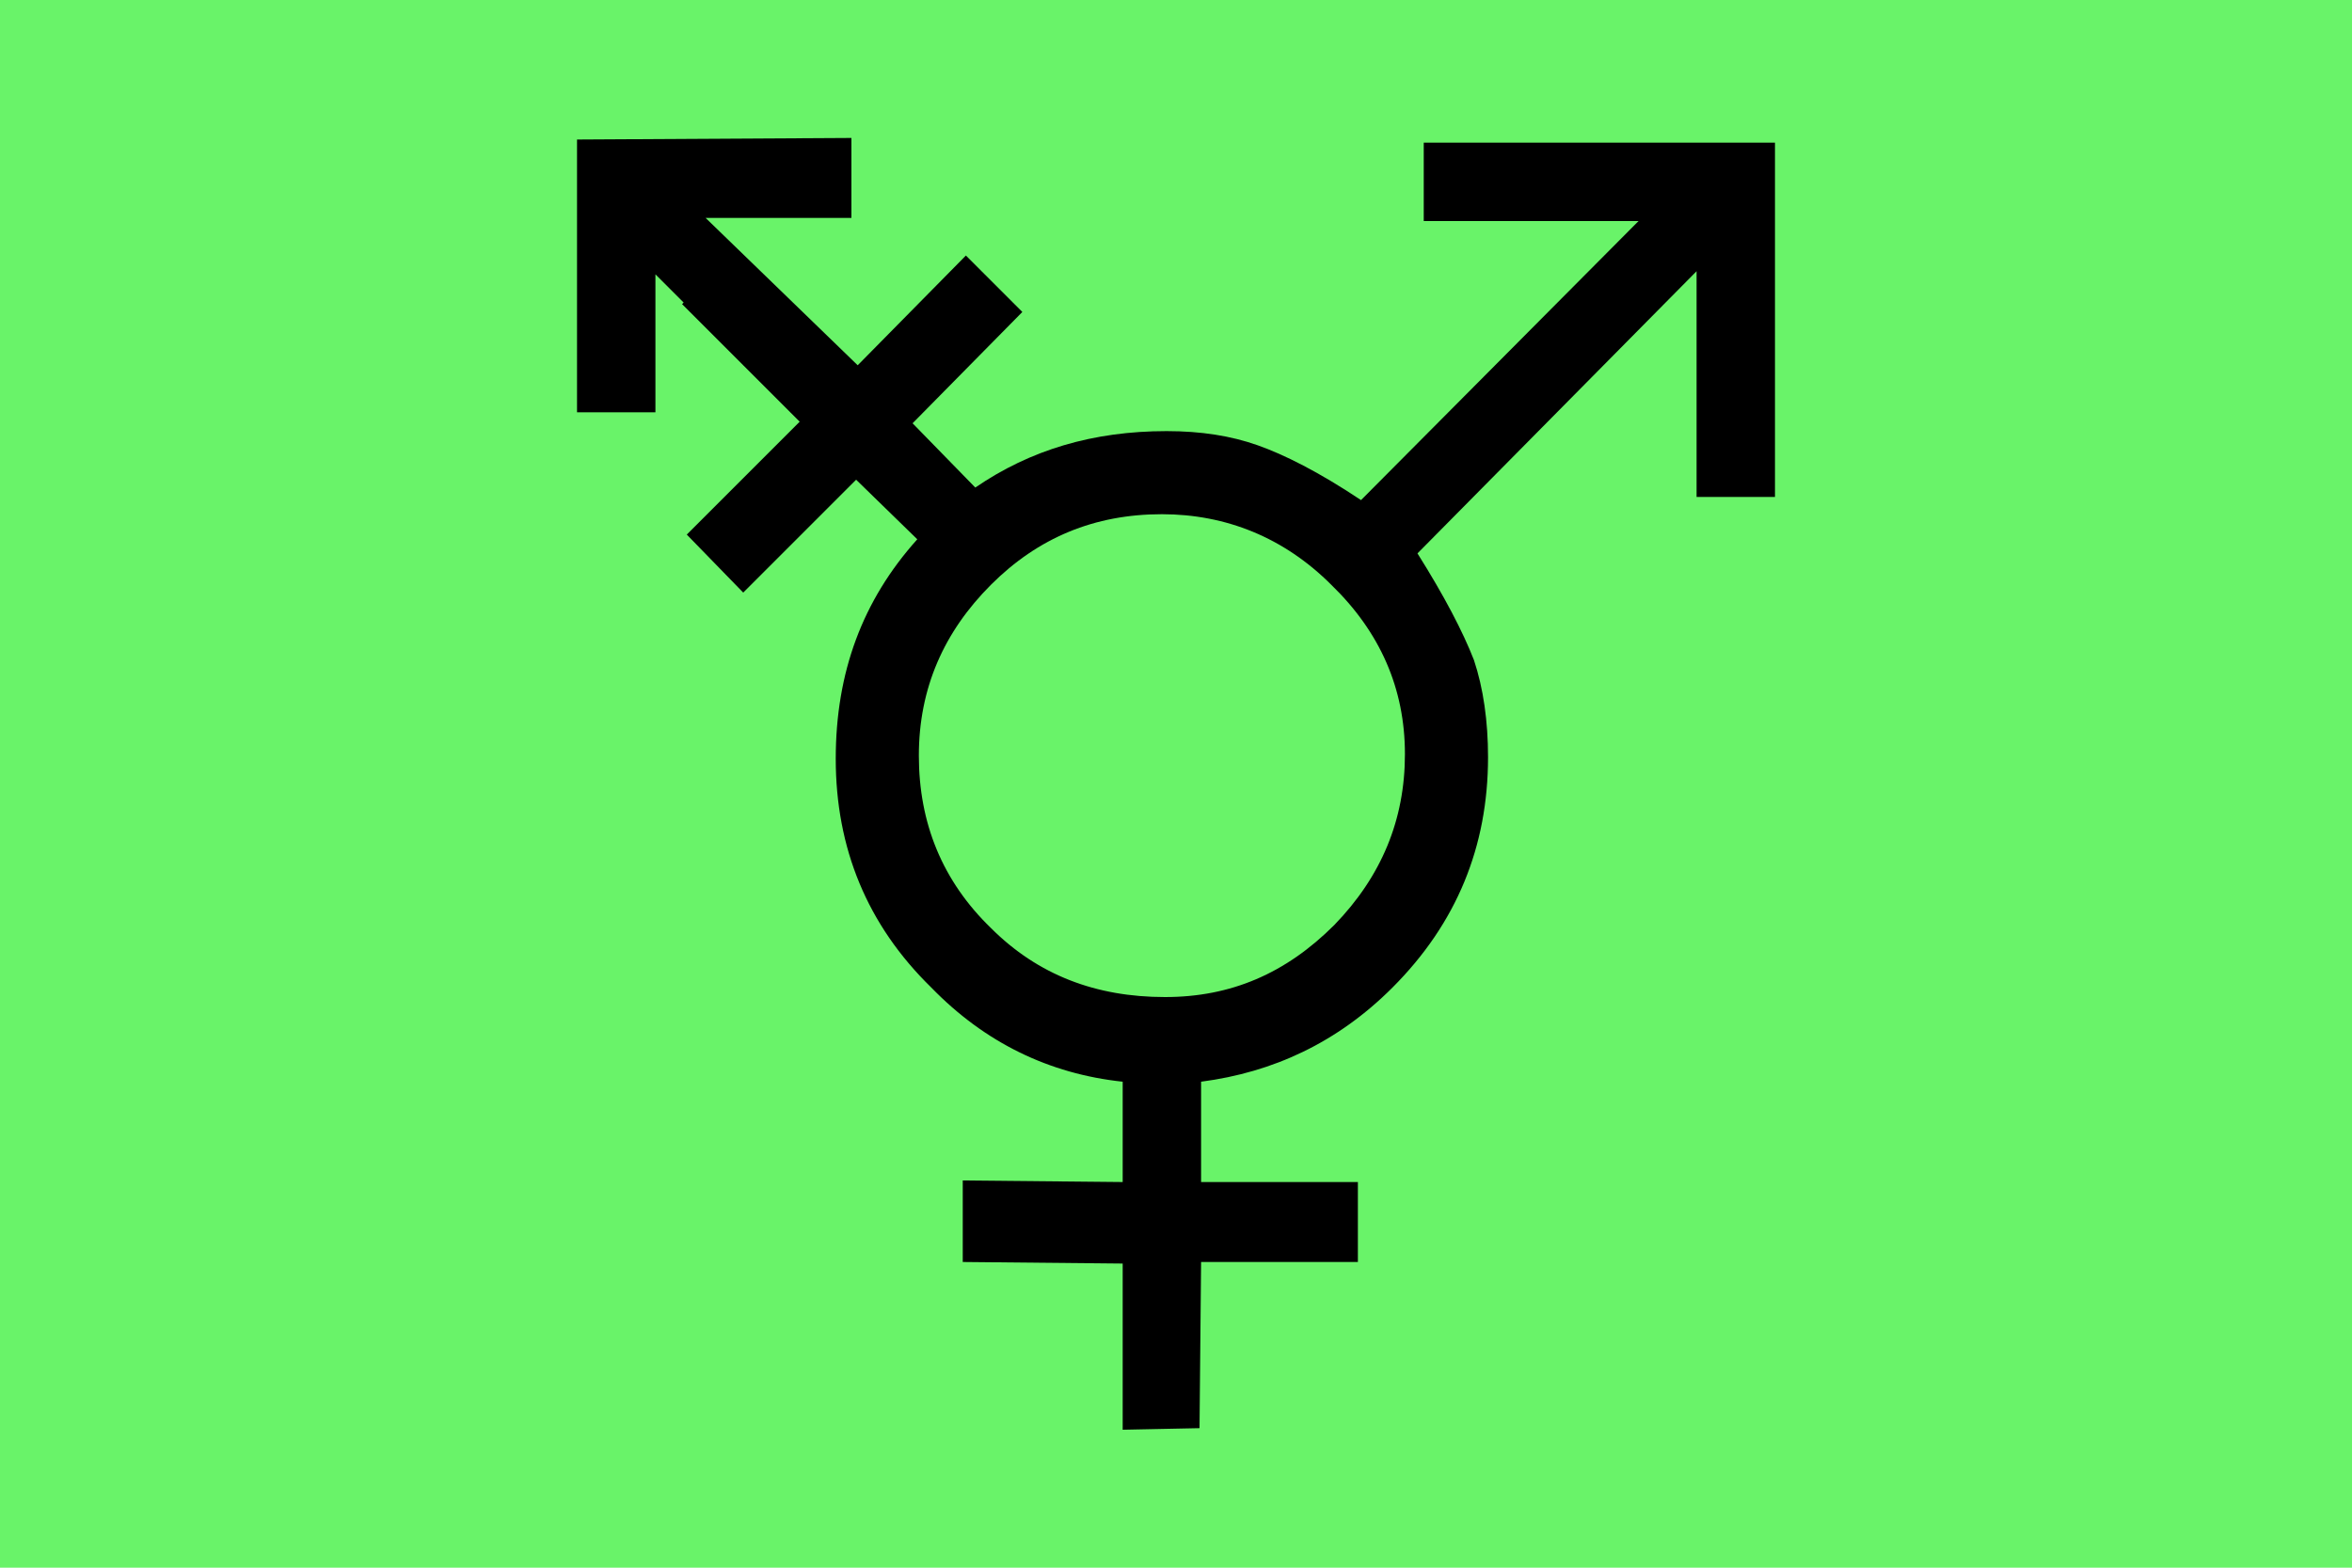 <?xml version="1.0"?>
<svg xmlns="http://www.w3.org/2000/svg" xmlns:xlink="http://www.w3.org/1999/xlink" version="1.1" width="540" height="360" viewBox="0 0 540 360">
<!-- Generated by Kreative Vexillo v1.0 -->
<style>
.black{fill:rgb(0,0,0);}
.green{fill:rgb(105,243,105);}
</style>
<defs>
<path id="trans" d="M 0.016 0.254 H 0.116 V 0.305 L 0.016 0.305 L 0.015 0.411 L -0.034 0.412 V 0.306 L -0.136 0.305 L -0.136 0.253 L -0.034 0.254 V 0.19 C -0.081 0.185 -0.122 0.165 -0.156 0.13 C -0.197 0.09 -0.217 0.041 -0.217 -0.016 C -0.217 -0.071 -0.2 -0.117 -0.165 -0.156 L -0.204 -0.194 L -0.276 -0.122 L -0.312 -0.159 L -0.24 -0.231 L -0.315 -0.306 L -0.314 -0.307 L -0.332 -0.325 V -0.237 L -0.382 -0.237 V -0.411 L -0.207 -0.412 V -0.361 H -0.3 L -0.203 -0.267 L -0.134 -0.337 L -0.098 -0.301 L -0.168 -0.23 L -0.128 -0.189 C -0.093 -0.213 -0.053 -0.225 -0.006 -0.225 C 0.016 -0.225 0.035 -0.222 0.052 -0.216 C 0.069 -0.21 0.091 -0.199 0.118 -0.181 L 0.295 -0.359 H 0.158 V -0.409 H 0.382 L 0.382 -0.183 H 0.332 V -0.327 L 0.154 -0.147 C 0.171 -0.12 0.183 -0.097 0.19 -0.079 C 0.196 -0.061 0.199 -0.04 0.199 -0.017 C 0.199 0.04 0.179 0.089 0.138 0.13 C 0.103 0.165 0.062 0.184 0.016 0.19 L 0.016 0.254 L 0.016 0.254 Z M -0.009 -0.172 C -0.052 -0.172 -0.088 -0.157 -0.118 -0.127 C -0.148 -0.097 -0.164 -0.061 -0.164 -0.018 C -0.164 0.025 -0.149 0.062 -0.118 0.092 C -0.088 0.122 -0.051 0.136 -0.007 0.136 C 0.035 0.136 0.07 0.121 0.101 0.09 C 0.131 0.059 0.146 0.023 0.146 -0.019 C 0.146 -0.061 0.13 -0.097 0.099 -0.127 C 0.069 -0.157 0.032 -0.172 -0.009 -0.172 Z"/>
</defs>
<g>
<rect x="0" y="0" width="540" height="360" class="green"/>
<use xlink:href="#trans" transform="translate(270 180) scale(360 360) rotate(0)" class="black"/>
</g>
</svg>

